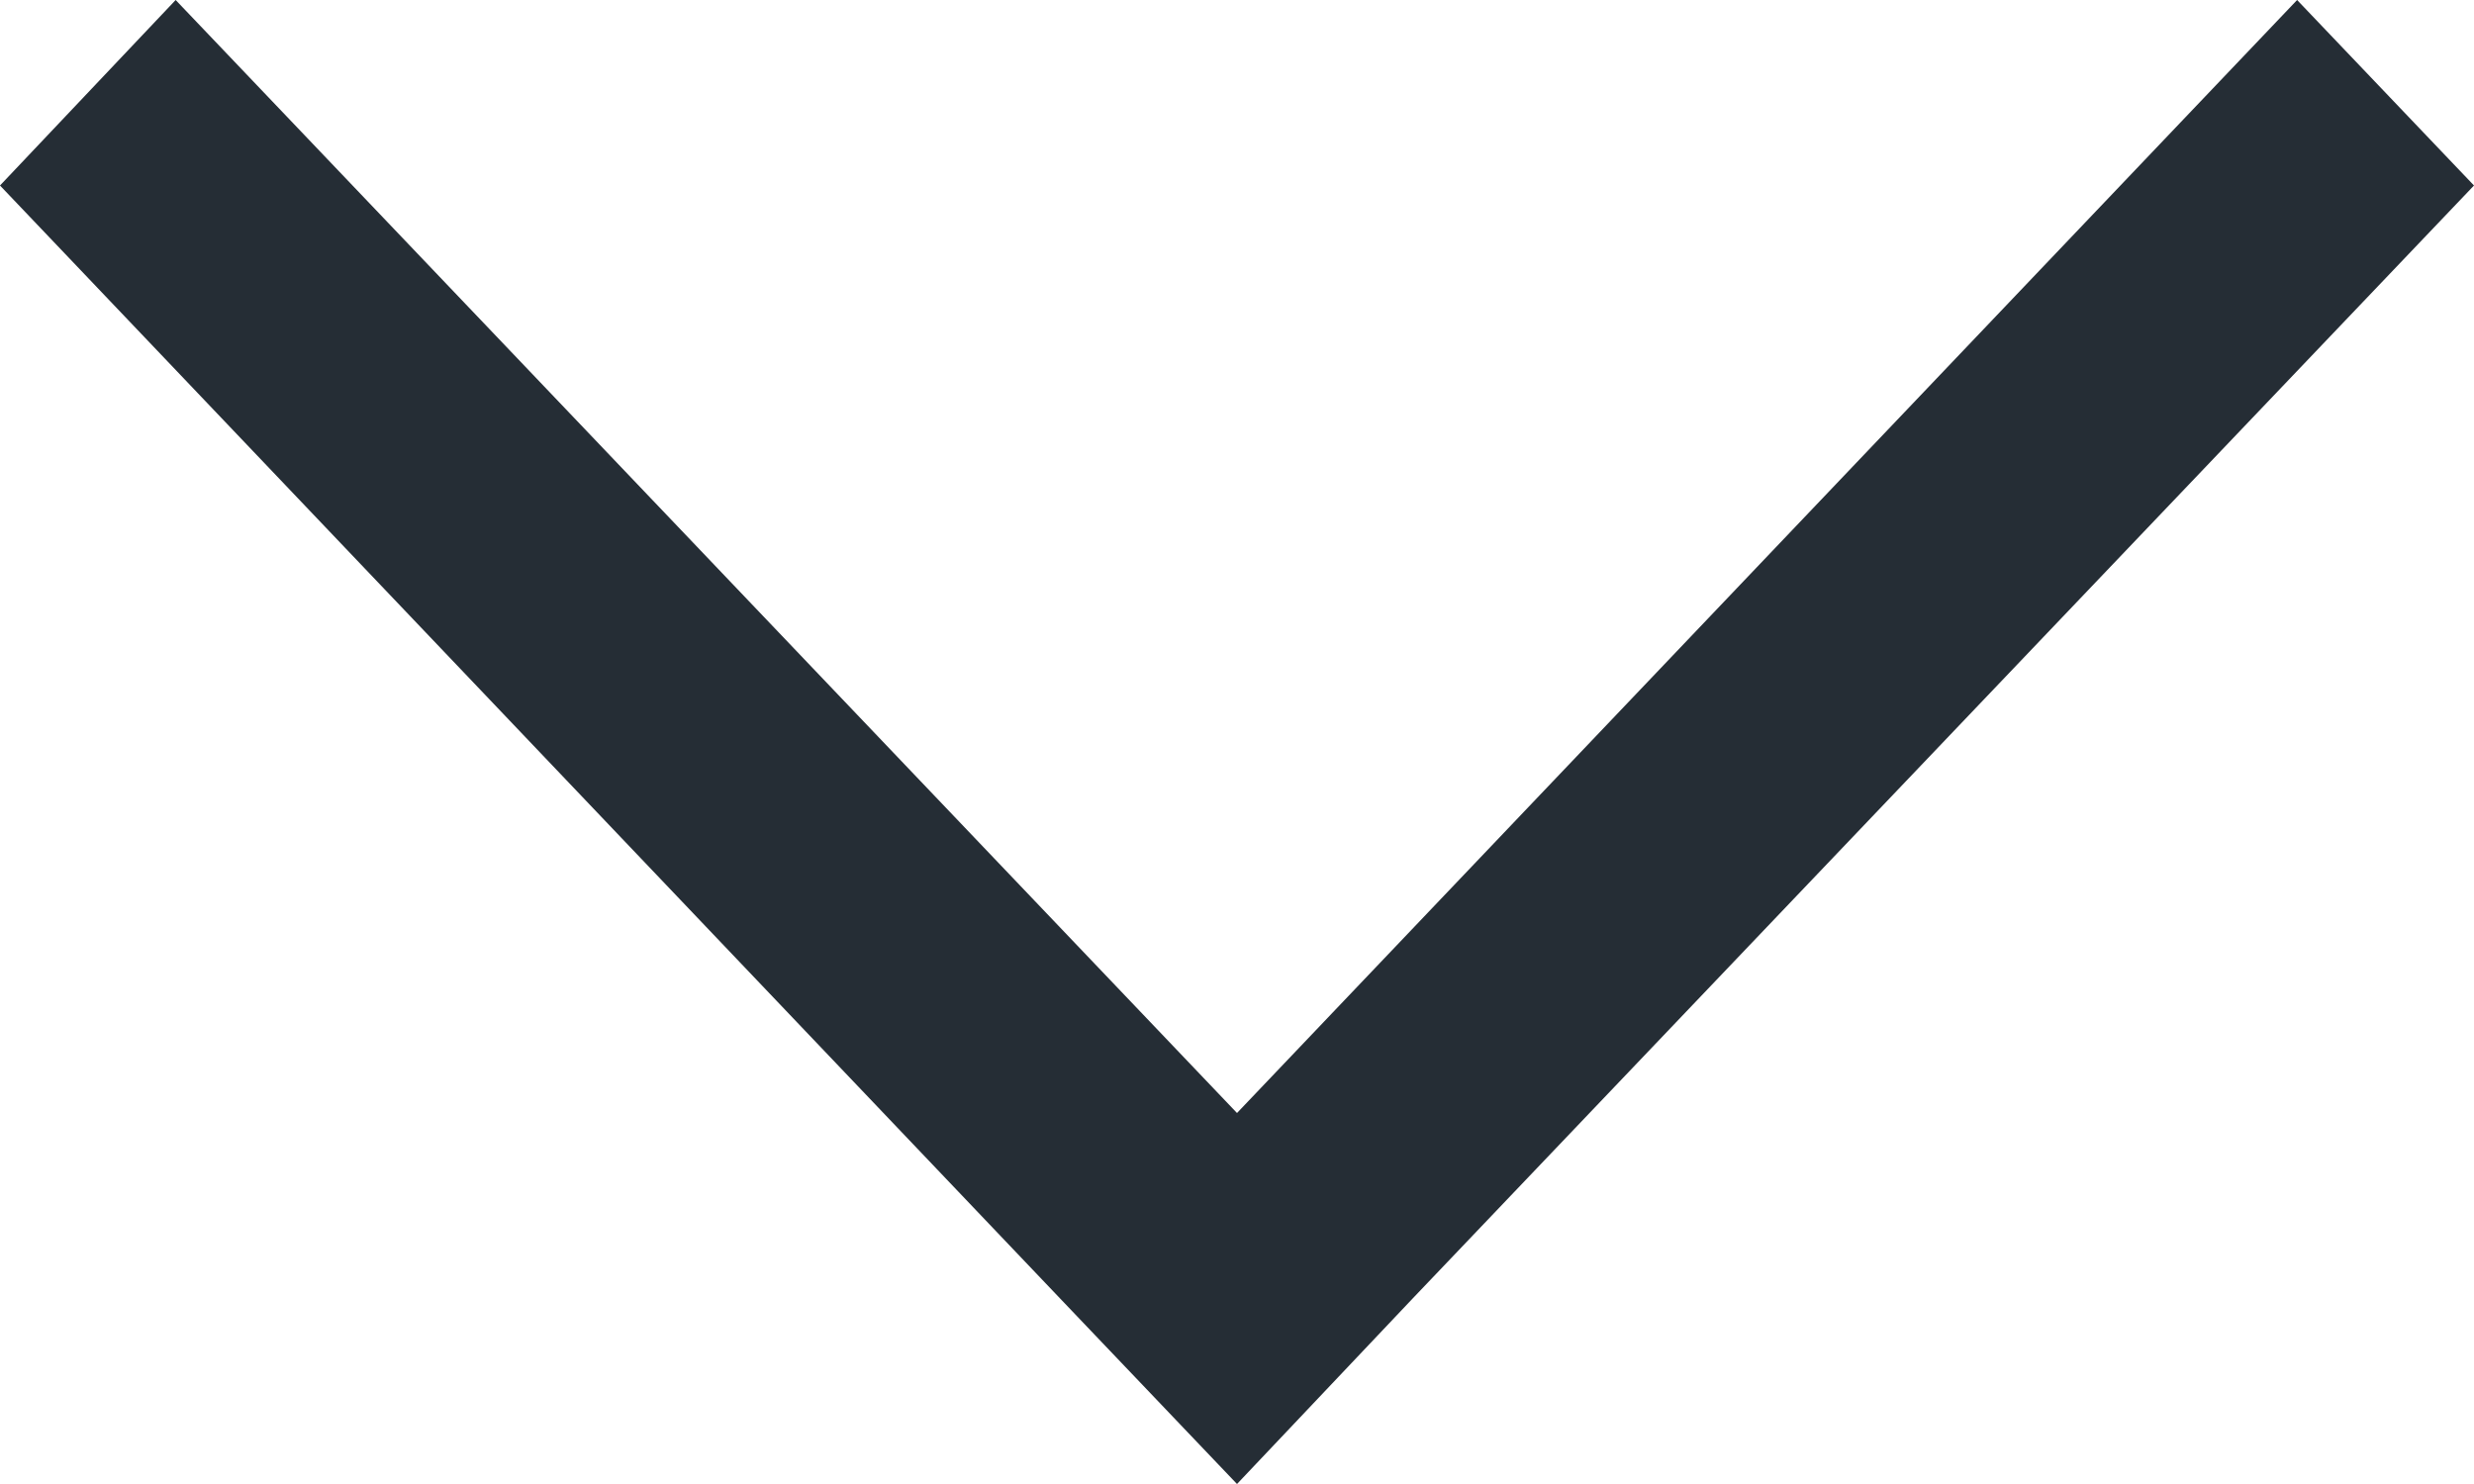 <svg width="20" height="12" viewBox="0 0 20 12" fill="none" xmlns="http://www.w3.org/2000/svg" xmlns:xlink="http://www.w3.org/1999/xlink">
	<desc>
			Created with Pixso.
	</desc>
	<defs/>
	<path id="Vector" d="M1.42 0L0 1.5L8.57 10.5L8.57 10.5L10 12L11.42 10.5L20 1.5L18.57 0L10 9L1.42 0Z" fill="#252D35" fill-opacity="1" fill-rule="evenodd"/>
</svg>
